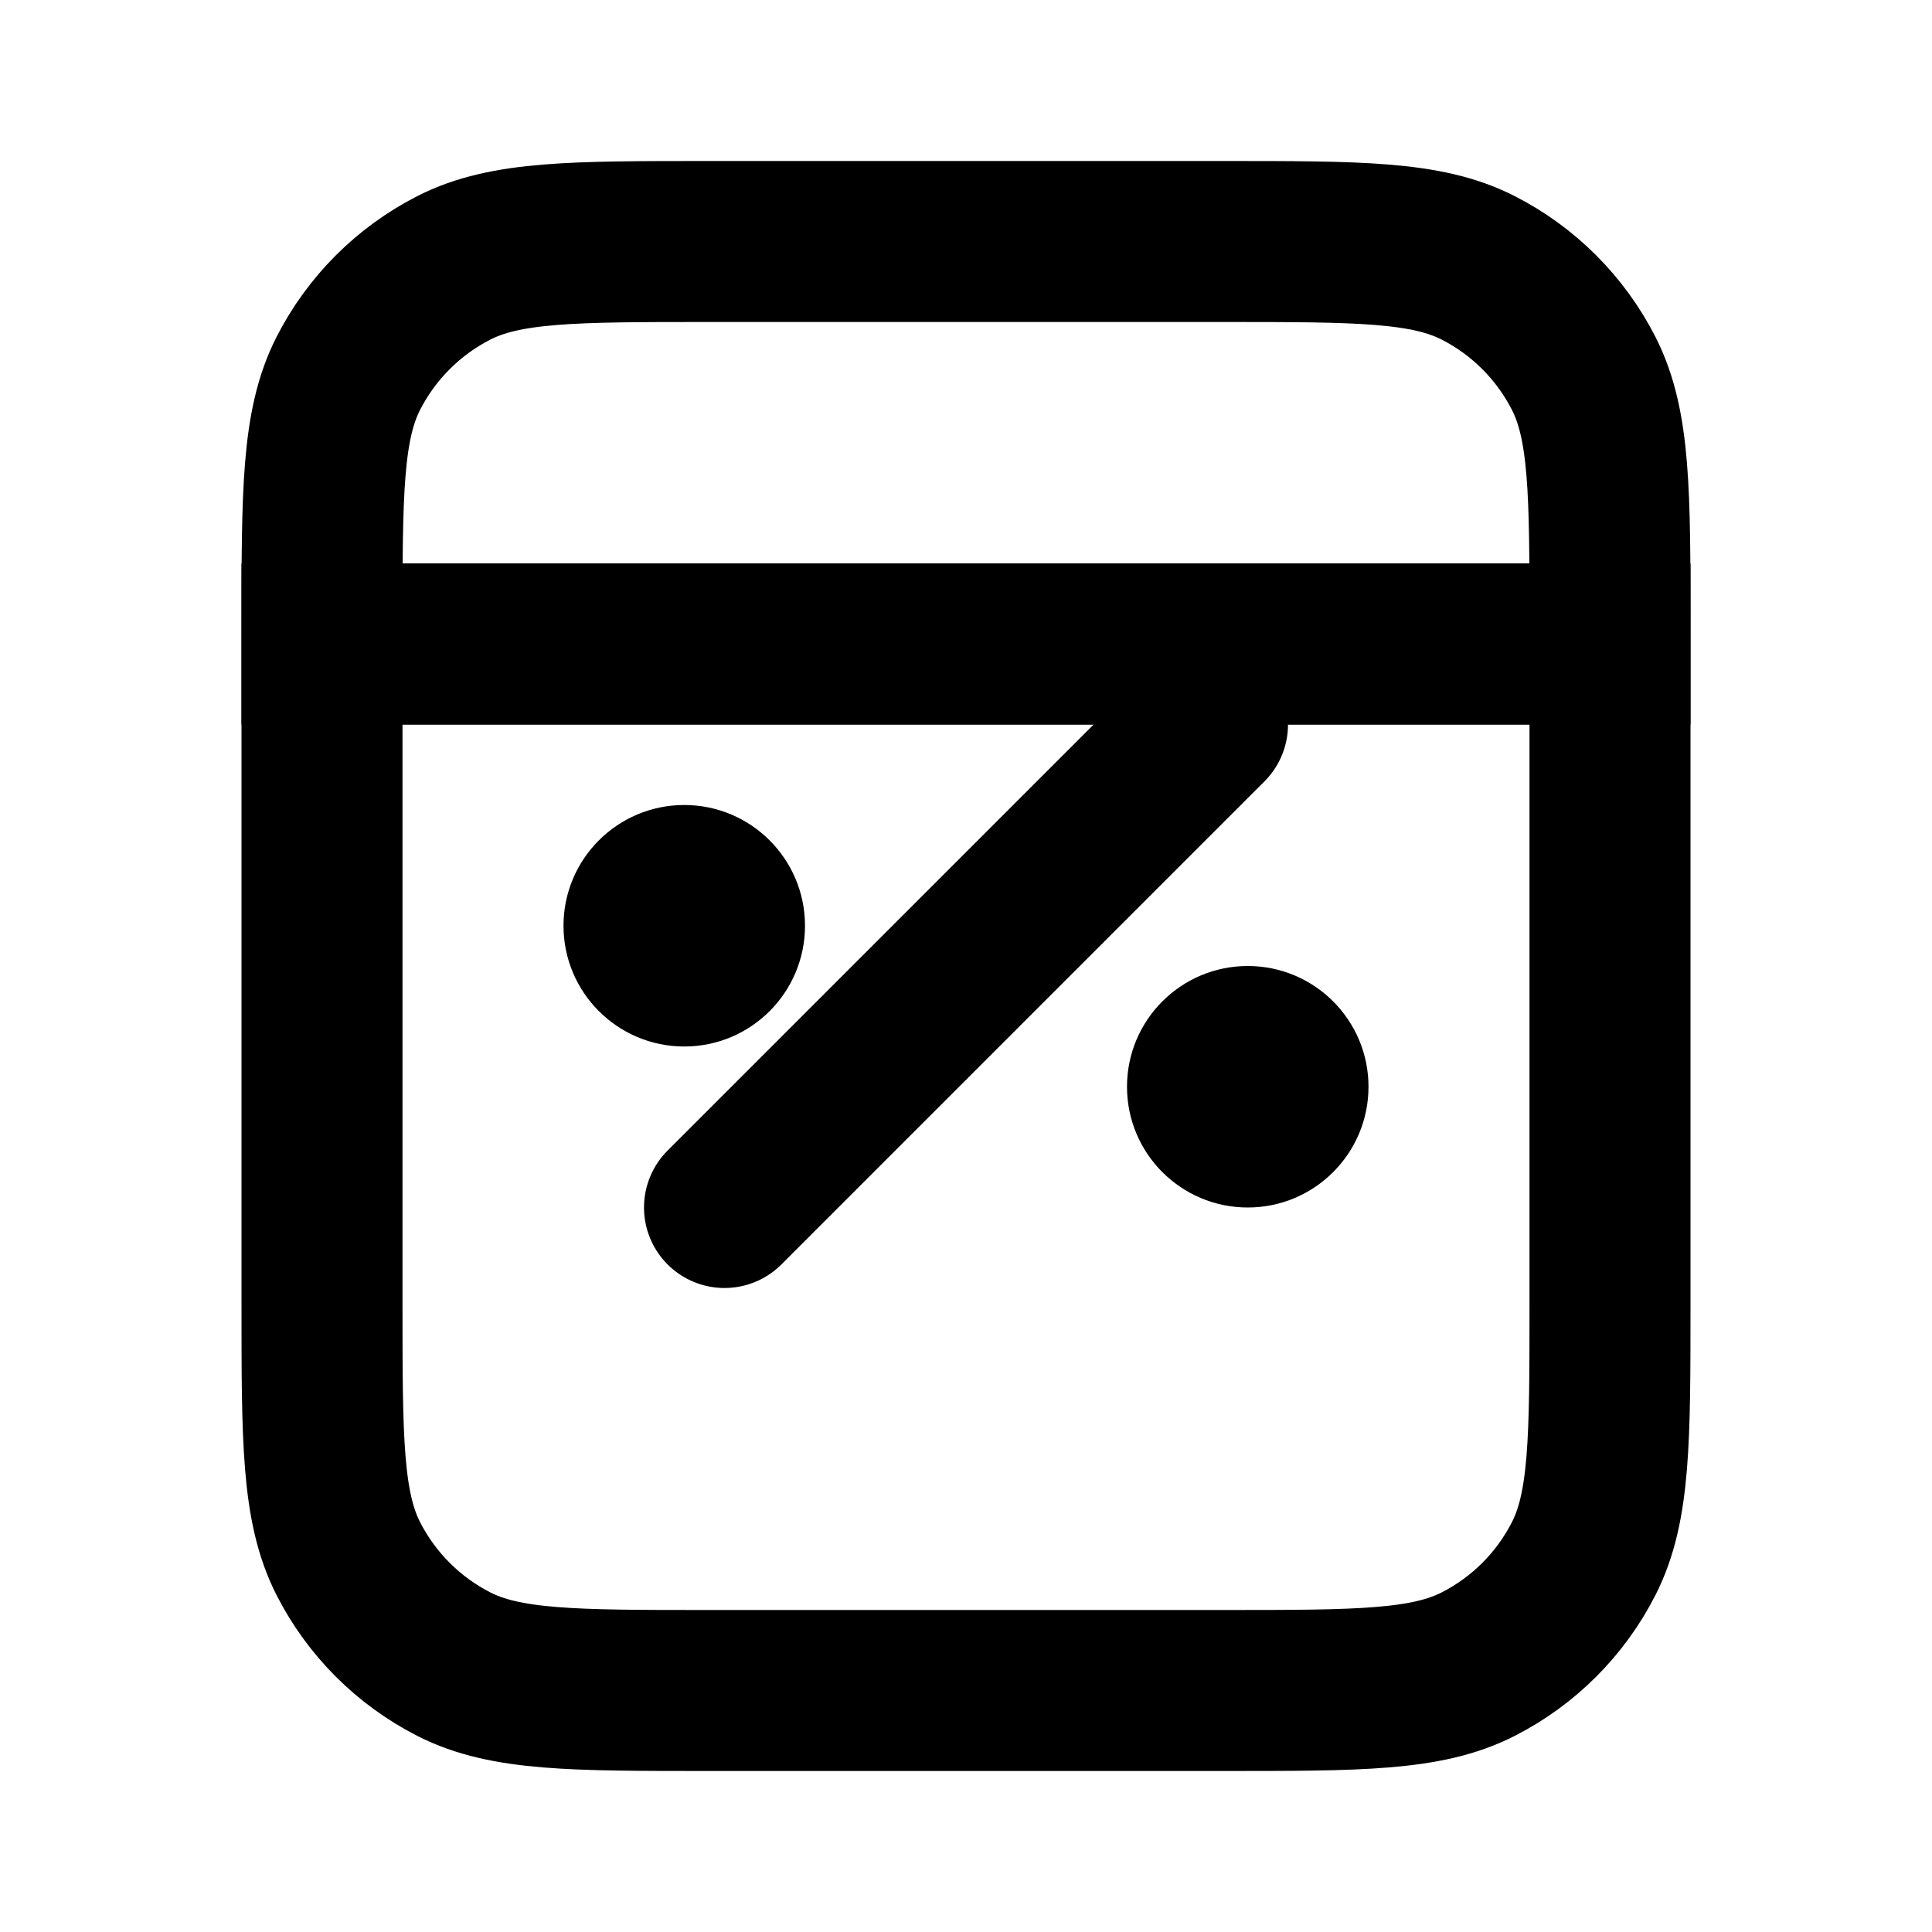 <svg width="24" height="24" viewBox="0 0 24 24" fill="none" xmlns="http://www.w3.org/2000/svg">
  <path d="M4 7.8C4 6.12 4 5.28 4.327 4.638C4.615 4.074 5.074 3.615 5.638 3.327C6.28 3 7.12 3 8.8 3H15.2C16.88 3 17.72 3 18.362 3.327C18.927 3.615 19.385 4.074 19.673 4.638C20 5.28 20 6.12 20 7.8V8H4V7.8Z" stroke="currentColor" stroke-width="2"/>
  <path d="M4 8V16.2C4 17.88 4 18.72 4.327 19.362C4.615 19.927 5.074 20.385 5.638 20.673C6.28 21 7.12 21 8.8 21H15.2C16.88 21 17.72 21 18.362 20.673C18.927 20.385 19.385 19.927 19.673 19.362C20 18.72 20 17.88 20 16.2V8H4Z" stroke="currentColor" stroke-width="2"/>
  <path d="M9 15L15 9" stroke="currentColor" stroke-width="2" stroke-linecap="round"/>
  <circle cx="8.5" cy="11.5" r="1.5" fill="currentColor"/>
  <circle cx="15.5" cy="13.5" r="1.5" fill="currentColor"/>
</svg>